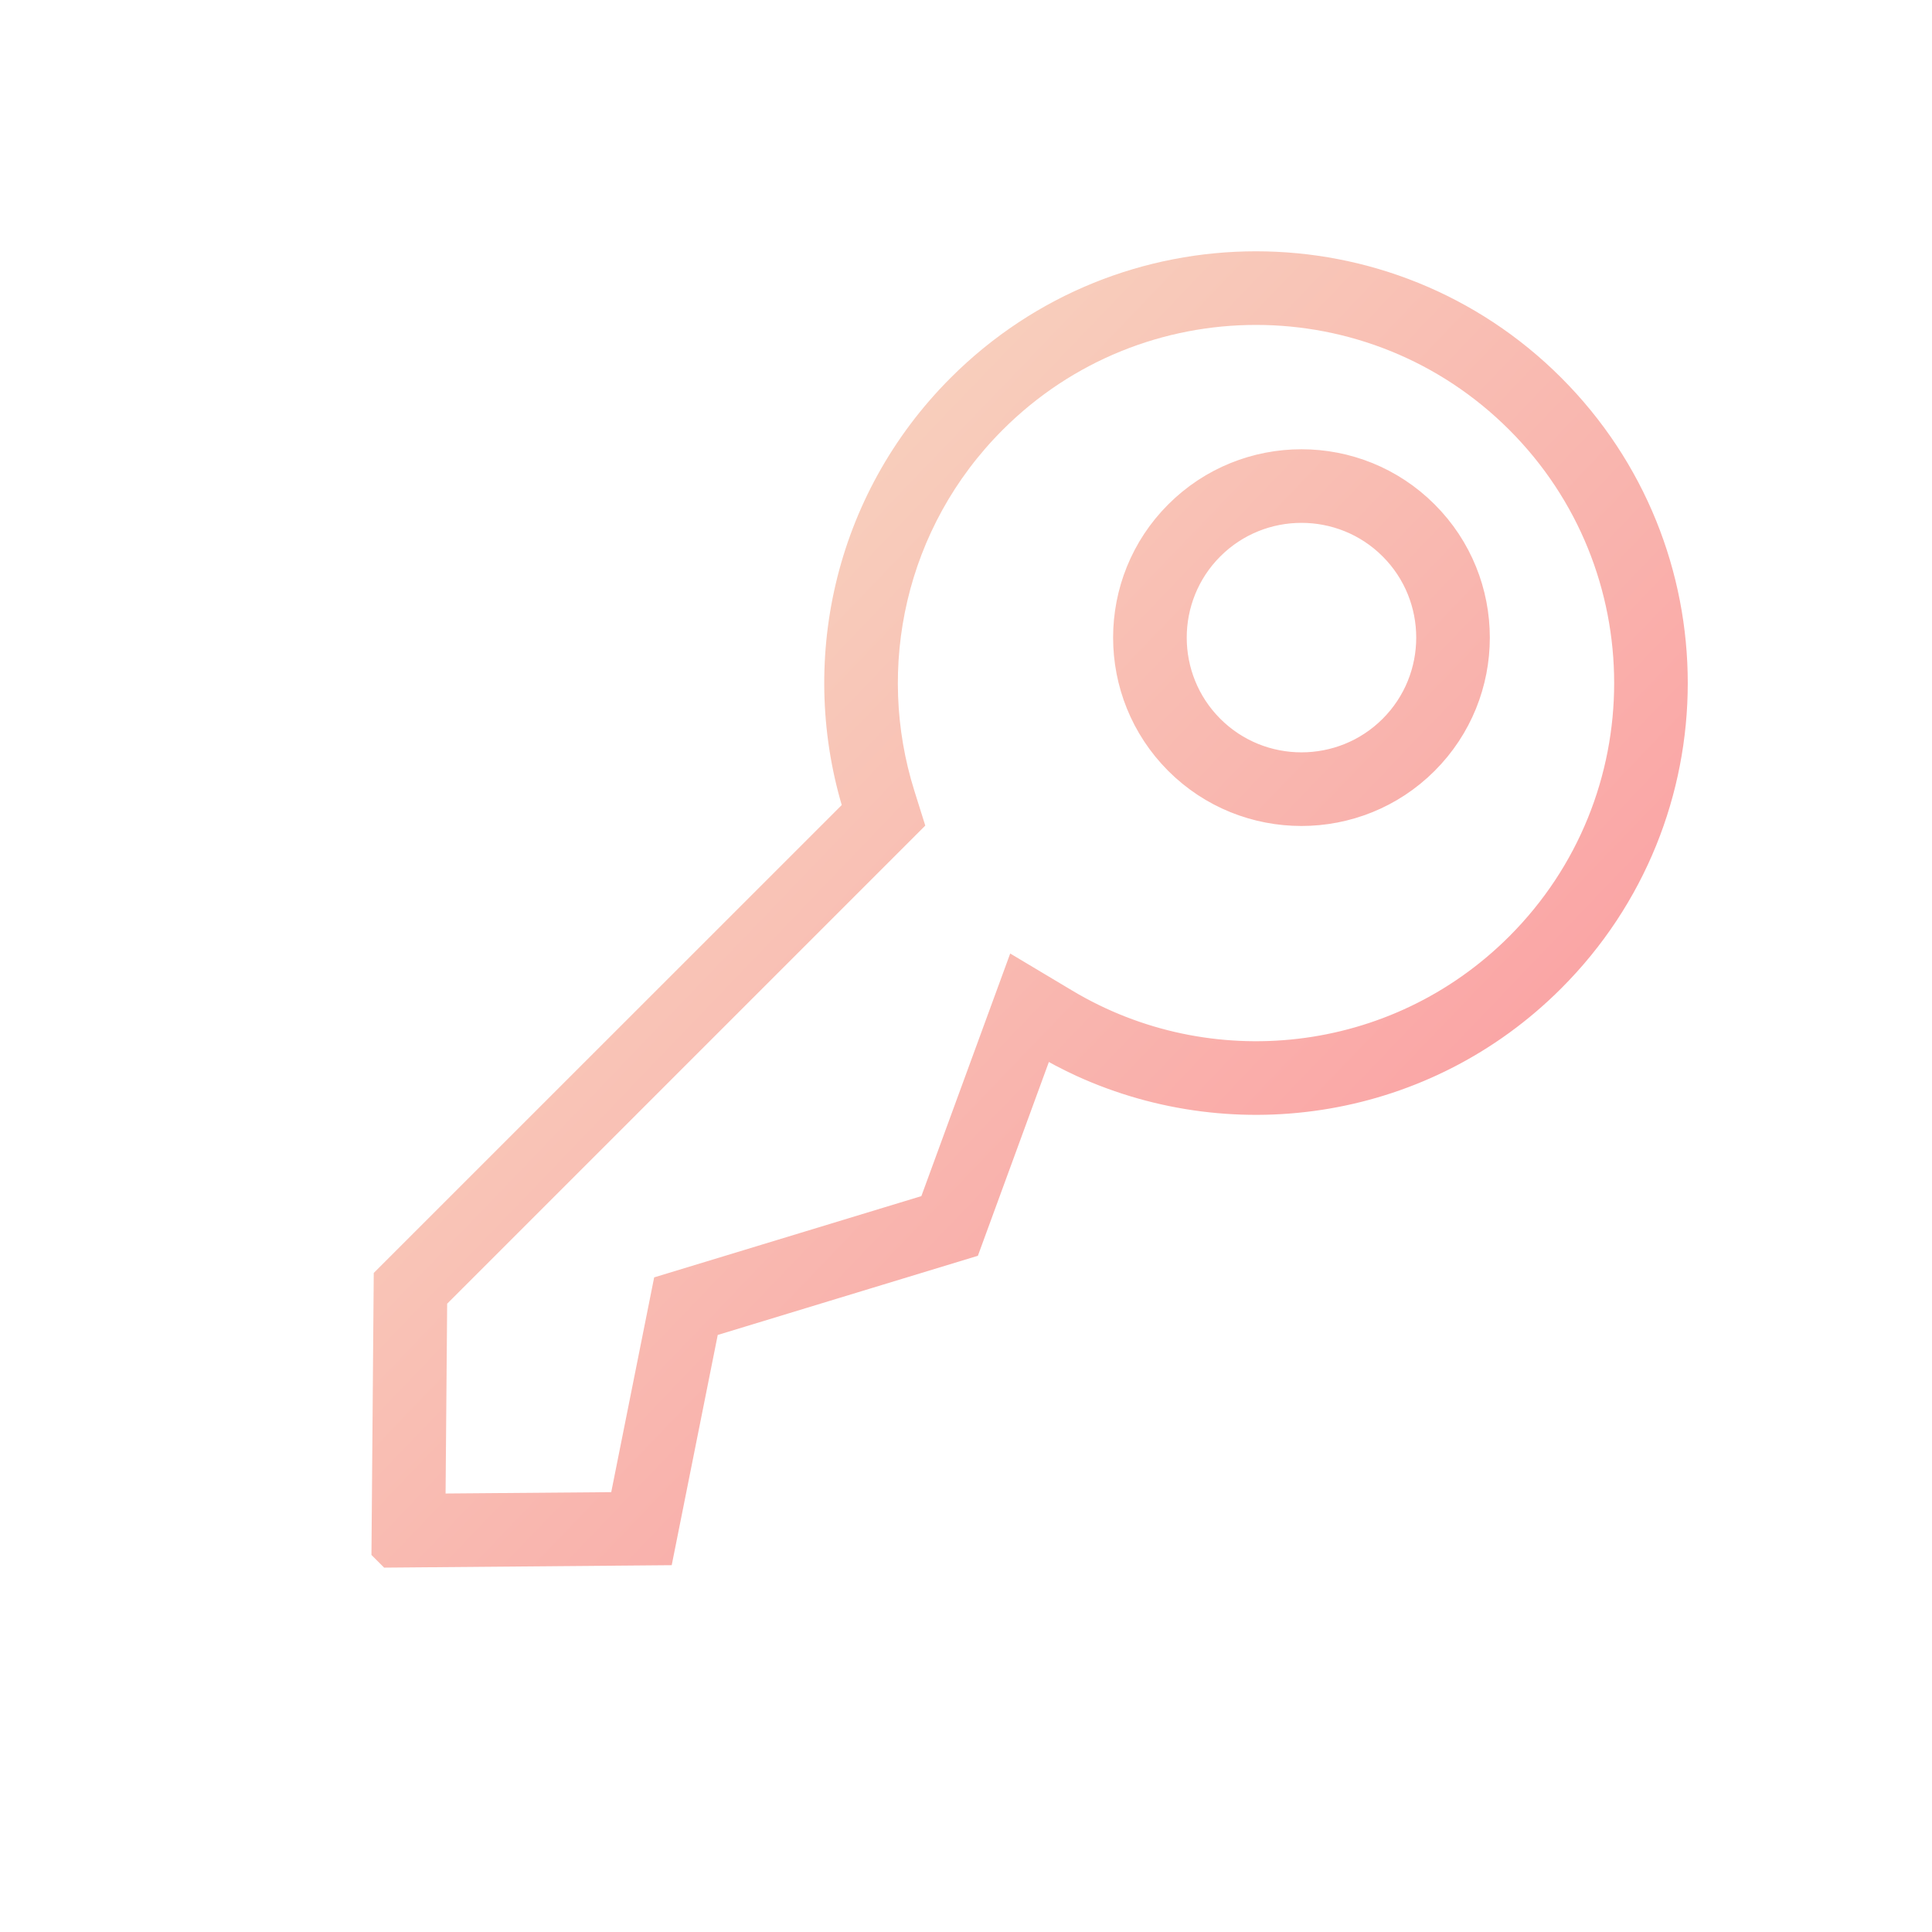 <svg class="svg-key" width="21" height="21" viewBox="0 0 21 21" fill="none" xmlns="http://www.w3.org/2000/svg">
    <path fill-rule="evenodd" clip-rule="evenodd" d="M9.887 8.932L4.711 14.108L4.692 16.385L6.767 16.368L7.24 14.002L10.13 13.123L11.059 10.586L11.578 10.896C13.131 11.826 15.173 11.621 16.511 10.284C18.09 8.705 18.09 6.145 16.511 4.566C14.932 2.987 12.372 2.987 10.793 4.566C9.691 5.668 9.358 7.249 9.796 8.642L9.887 8.932ZM10.514 13.528L7.672 14.393L7.178 16.864L4.237 16.889L4.188 16.84L4.212 13.899L9.319 8.793C8.827 7.229 9.2 5.452 10.44 4.212C12.214 2.438 15.09 2.438 16.864 4.212C18.639 5.987 18.639 8.863 16.864 10.637C15.486 12.016 13.443 12.323 11.767 11.56C11.615 11.49 11.466 11.412 11.321 11.325L10.514 13.528ZM12.804 8.273C12.064 7.532 12.064 6.329 12.804 5.589C13.545 4.848 14.748 4.848 15.488 5.589C16.229 6.329 16.229 7.532 15.488 8.273C14.748 9.013 13.544 9.013 12.804 8.273ZM13.158 5.942C12.613 6.487 12.613 7.374 13.158 7.919C13.703 8.464 14.59 8.464 15.135 7.919C15.68 7.374 15.68 6.487 15.135 5.942C14.59 5.397 13.703 5.397 13.158 5.942Z" fill="url(#paint0_linear)" stroke="url(#paint1_linear)" stroke-width="0.3"/>
    <defs>
    <linearGradient id="paint0_linear" x1="20.077" y1="7.425" x2="13.262" y2="0.881" gradientUnits="userSpaceOnUse">
    <stop stop-color="#FAA6A6"/>
    <stop offset="1" stop-color="#F8CEBC"/>
    </linearGradient>
    <linearGradient id="paint1_linear" x1="20.077" y1="7.425" x2="13.262" y2="0.881" gradientUnits="userSpaceOnUse">
    <stop stop-color="#FAA6A6"/>
    <stop offset="1" stop-color="#F8CEBC"/>
    </linearGradient>
    </defs>
    </svg>